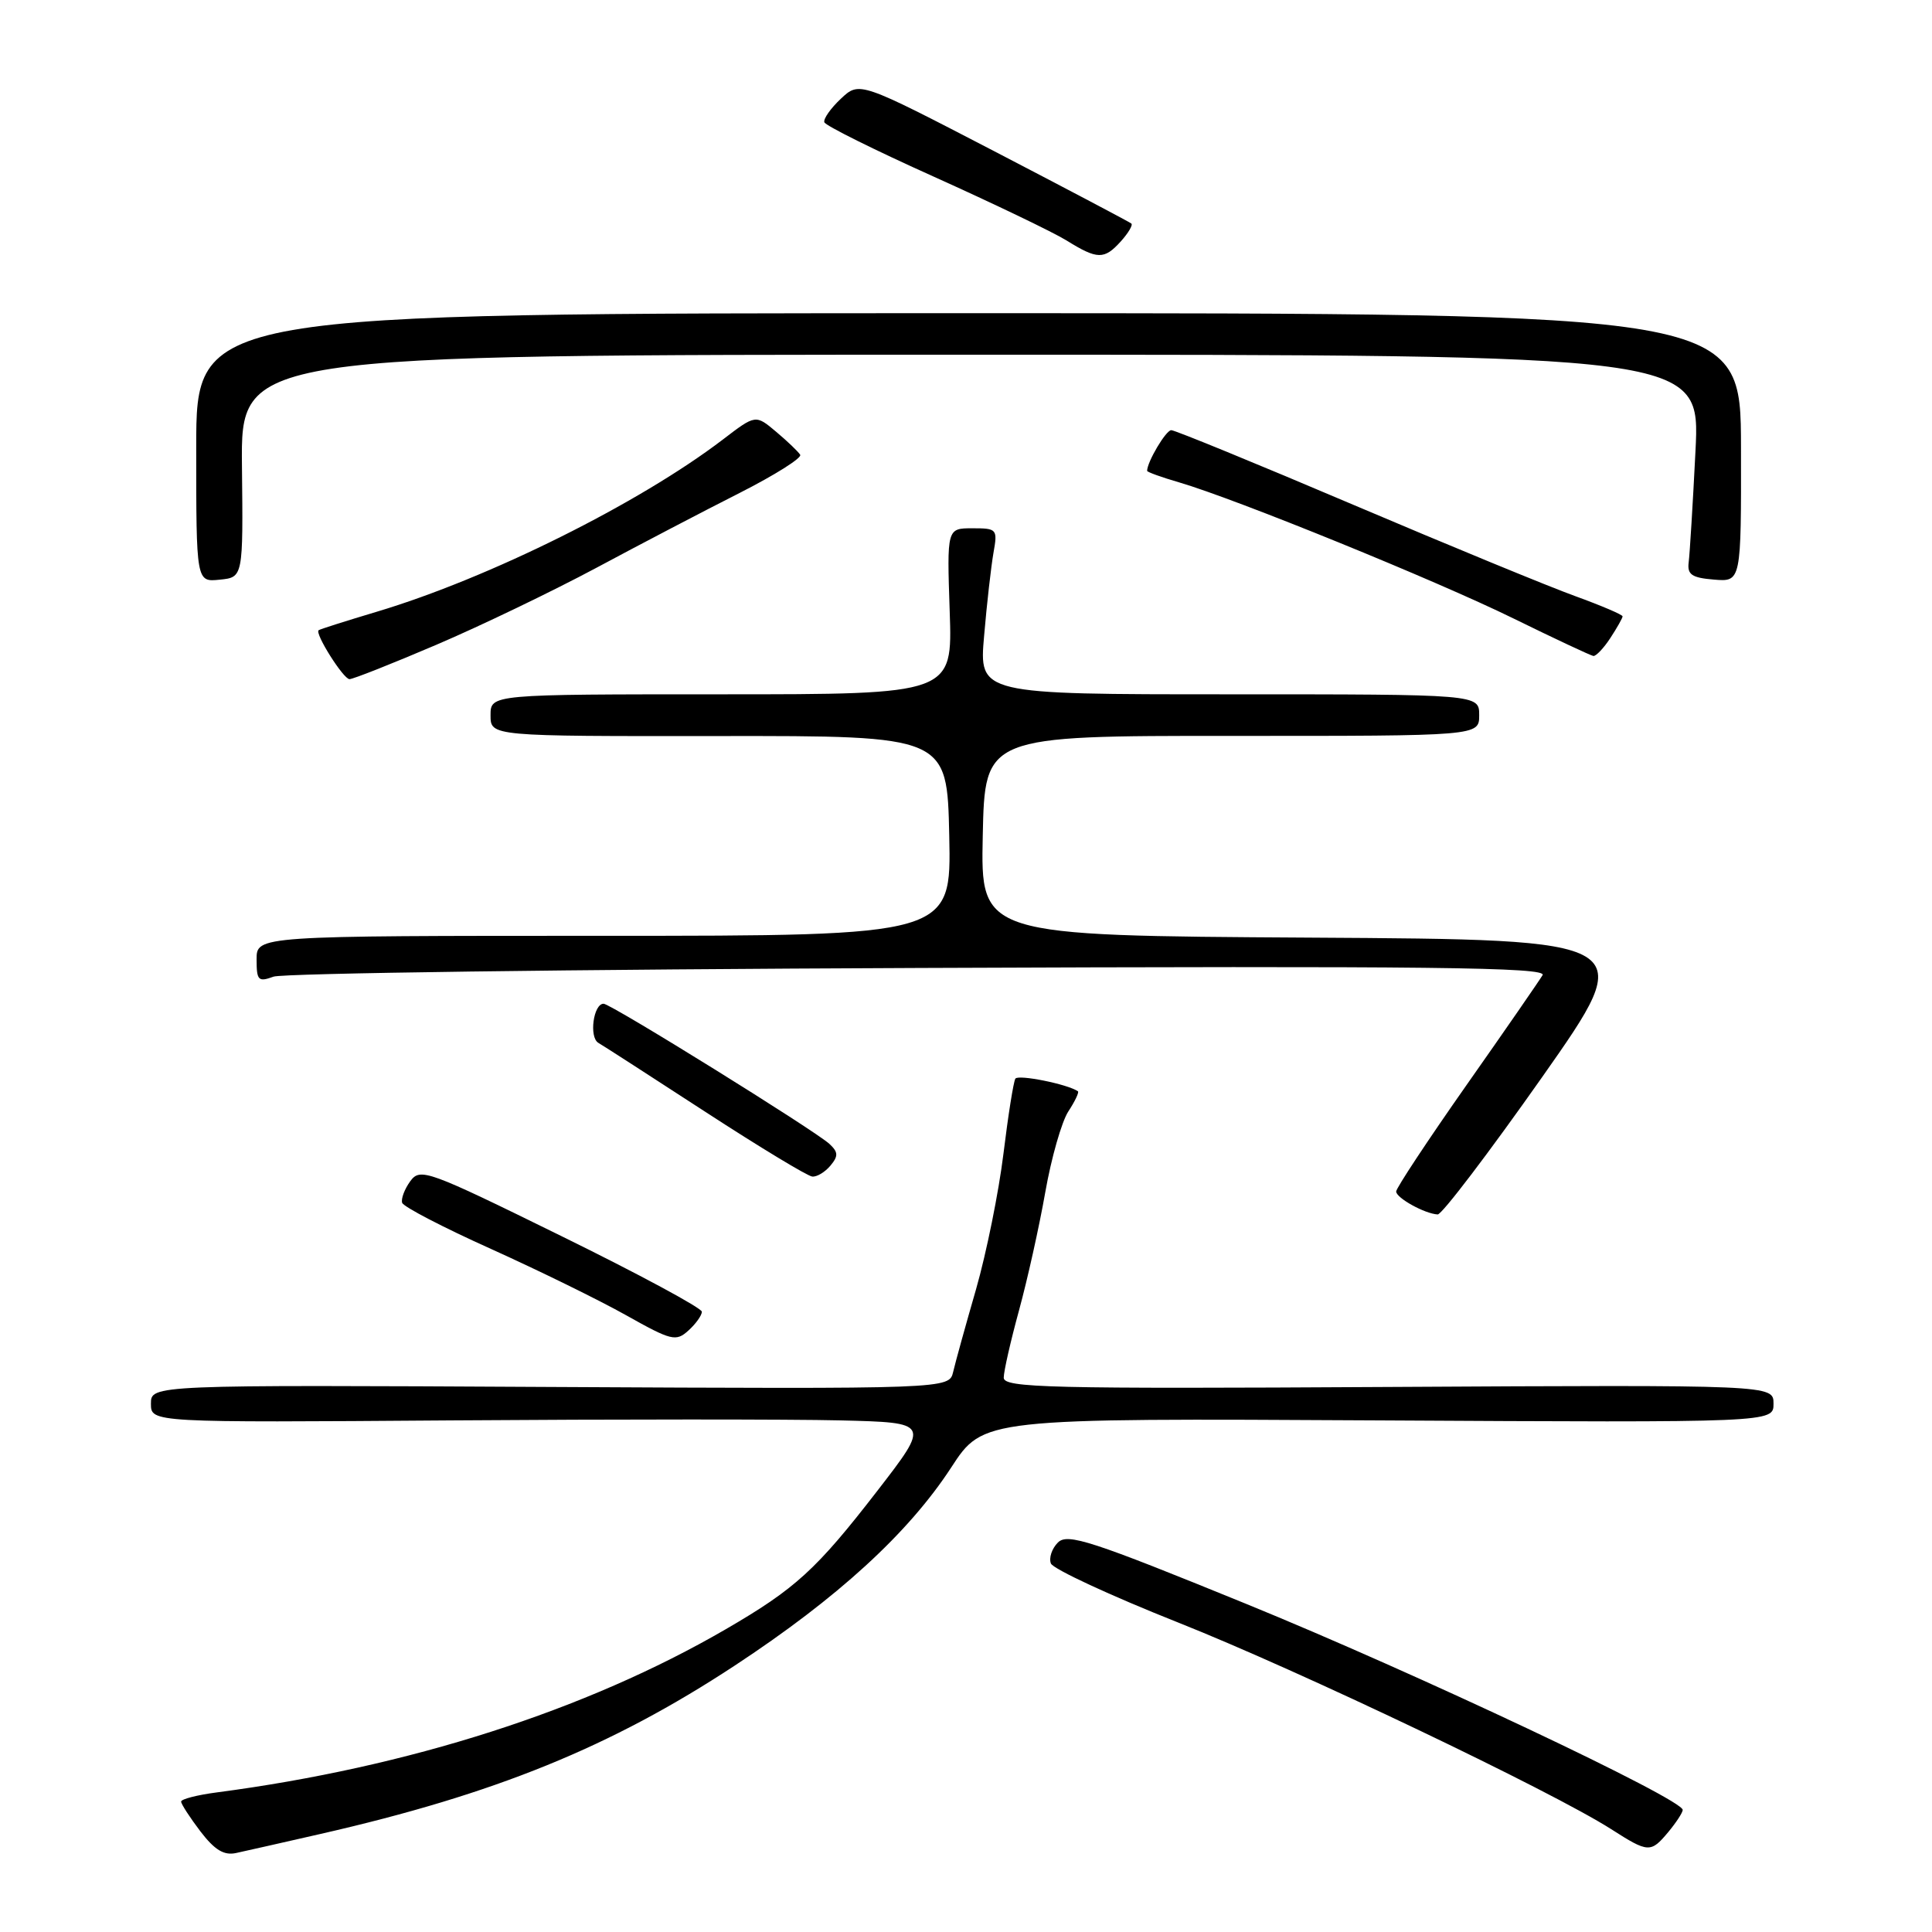 <?xml version="1.0" encoding="UTF-8" standalone="no"?>
<!DOCTYPE svg PUBLIC "-//W3C//DTD SVG 1.1//EN" "http://www.w3.org/Graphics/SVG/1.1/DTD/svg11.dtd" >
<svg xmlns="http://www.w3.org/2000/svg" xmlns:xlink="http://www.w3.org/1999/xlink" version="1.1" viewBox="0 0 256 256">
 <g >
 <path fill="currentColor"
d=" M 42.50 243.00 C 65.60 237.73 80.96 231.48 97.34 220.71 C 110.99 211.74 120.36 203.16 126.04 194.45 C 130.29 187.92 130.29 187.92 182.64 188.21 C 235.00 188.50 235.00 188.50 235.00 186.00 C 235.00 183.50 235.00 183.50 184.00 183.78 C 138.86 184.04 133.00 183.89 133.00 182.55 C 133.00 181.71 133.91 177.71 135.02 173.65 C 136.13 169.60 137.70 162.55 138.50 158.00 C 139.30 153.44 140.68 148.62 141.56 147.27 C 142.44 145.93 143.01 144.72 142.83 144.60 C 141.45 143.65 134.91 142.34 134.54 142.93 C 134.29 143.34 133.58 147.82 132.96 152.89 C 132.34 157.95 130.71 166.01 129.34 170.80 C 127.96 175.58 126.59 180.52 126.30 181.78 C 125.76 184.05 125.76 184.05 72.88 183.78 C 20.00 183.50 20.00 183.50 20.00 186.00 C 20.00 188.50 20.00 188.50 59.75 188.21 C 81.61 188.05 104.84 188.05 111.37 188.21 C 123.24 188.50 123.24 188.50 116.23 197.57 C 108.17 207.99 105.40 210.52 96.17 215.88 C 77.63 226.64 54.17 234.16 28.75 237.50 C 26.14 237.84 24.00 238.39 24.00 238.72 C 24.00 239.04 25.15 240.82 26.55 242.66 C 28.45 245.14 29.68 245.89 31.30 245.53 C 32.51 245.27 37.55 244.13 42.50 243.00 Z  M 221.06 242.75 C 222.09 241.51 222.95 240.20 222.97 239.83 C 223.04 238.42 187.49 221.64 165.07 212.50 C 144.58 204.14 141.45 203.12 140.18 204.39 C 139.38 205.19 138.96 206.44 139.25 207.17 C 139.54 207.90 147.14 211.43 156.13 215.00 C 172.15 221.36 205.57 237.32 213.50 242.38 C 218.42 245.53 218.73 245.54 221.06 242.75 Z  M 93.00 173.81 C 93.00 173.33 84.62 168.81 74.37 163.78 C 56.59 155.04 55.69 154.71 54.36 156.52 C 53.60 157.57 53.12 158.85 53.29 159.38 C 53.47 159.91 58.76 162.66 65.06 165.49 C 71.35 168.33 79.41 172.28 82.97 174.28 C 88.97 177.65 89.57 177.80 91.22 176.30 C 92.20 175.42 93.00 174.29 93.00 173.81 Z  M 204.33 142.74 C 217.15 124.50 217.15 124.50 173.55 124.24 C 129.94 123.98 129.94 123.98 130.22 110.74 C 130.50 97.50 130.50 97.50 163.25 97.51 C 196.00 97.52 196.00 97.52 196.00 94.76 C 196.00 92.00 196.00 92.00 162.86 92.00 C 129.72 92.00 129.72 92.00 130.40 84.25 C 130.76 79.99 131.33 75.04 131.64 73.25 C 132.20 70.11 132.11 70.00 128.85 70.00 C 125.47 70.00 125.47 70.00 125.84 81.00 C 126.22 92.00 126.22 92.00 95.61 92.00 C 65.00 92.00 65.00 92.00 65.00 94.78 C 65.00 97.56 65.00 97.56 95.25 97.53 C 125.50 97.50 125.50 97.50 125.78 110.75 C 126.06 124.00 126.06 124.00 80.03 124.00 C 34.00 124.00 34.00 124.00 34.00 127.12 C 34.00 129.93 34.22 130.15 36.25 129.41 C 37.49 128.96 76.00 128.44 121.83 128.26 C 189.61 127.99 205.02 128.16 204.40 129.21 C 203.98 129.92 199.45 136.48 194.32 143.78 C 189.19 151.09 185.00 157.43 185.00 157.88 C 185.00 158.73 188.78 160.83 190.50 160.92 C 191.05 160.95 197.27 152.77 204.33 142.74 Z  M 110.04 154.45 C 111.10 153.18 111.07 152.66 109.91 151.58 C 108.02 149.82 80.93 133.00 79.98 133.00 C 78.63 133.00 78.03 137.43 79.28 138.18 C 79.95 138.57 86.35 142.70 93.50 147.35 C 100.65 152.00 107.01 155.85 107.63 155.90 C 108.25 155.96 109.33 155.30 110.04 154.45 Z  M 57.81 85.44 C 63.69 82.93 73.22 78.34 79.00 75.25 C 84.78 72.15 93.33 67.68 98.00 65.32 C 102.67 62.95 106.29 60.67 106.03 60.26 C 105.77 59.84 104.34 58.47 102.84 57.21 C 100.12 54.92 100.12 54.92 95.77 58.25 C 84.67 66.71 64.79 76.61 49.92 81.06 C 45.84 82.28 42.37 83.38 42.22 83.51 C 41.68 83.93 45.50 89.99 46.31 89.99 C 46.76 90.00 51.94 87.95 57.81 85.44 Z  M 213.38 84.54 C 214.27 83.18 215.00 81.89 215.00 81.67 C 215.00 81.45 212.19 80.25 208.75 79.00 C 205.31 77.76 192.05 72.30 179.28 66.87 C 166.52 61.44 155.68 57.00 155.20 57.00 C 154.49 57.00 152.00 61.21 152.00 62.39 C 152.00 62.55 153.91 63.24 156.25 63.92 C 163.79 66.13 190.21 76.88 200.50 81.93 C 206.00 84.63 210.79 86.87 211.13 86.92 C 211.48 86.96 212.50 85.89 213.38 84.54 Z  M 32.06 61.75 C 31.91 47.00 31.91 47.00 128.61 47.00 C 225.30 47.00 225.30 47.00 224.66 59.75 C 224.31 66.76 223.90 73.40 223.76 74.50 C 223.55 76.13 224.16 76.56 227.11 76.80 C 230.72 77.10 230.72 77.10 230.69 59.30 C 230.67 41.50 230.67 41.50 128.33 41.50 C 26.00 41.50 26.00 41.50 26.00 59.31 C 26.00 77.13 26.00 77.13 29.11 76.81 C 32.22 76.50 32.22 76.50 32.06 61.75 Z  M 148.51 31.99 C 149.50 30.89 150.14 29.82 149.91 29.62 C 149.68 29.42 141.48 25.10 131.69 20.01 C 113.88 10.77 113.88 10.77 111.42 13.08 C 110.07 14.35 109.08 15.75 109.23 16.20 C 109.38 16.65 115.94 19.91 123.80 23.44 C 131.66 26.98 139.53 30.76 141.30 31.85 C 145.42 34.41 146.31 34.42 148.51 31.99 Z "/>
</g>
</svg>